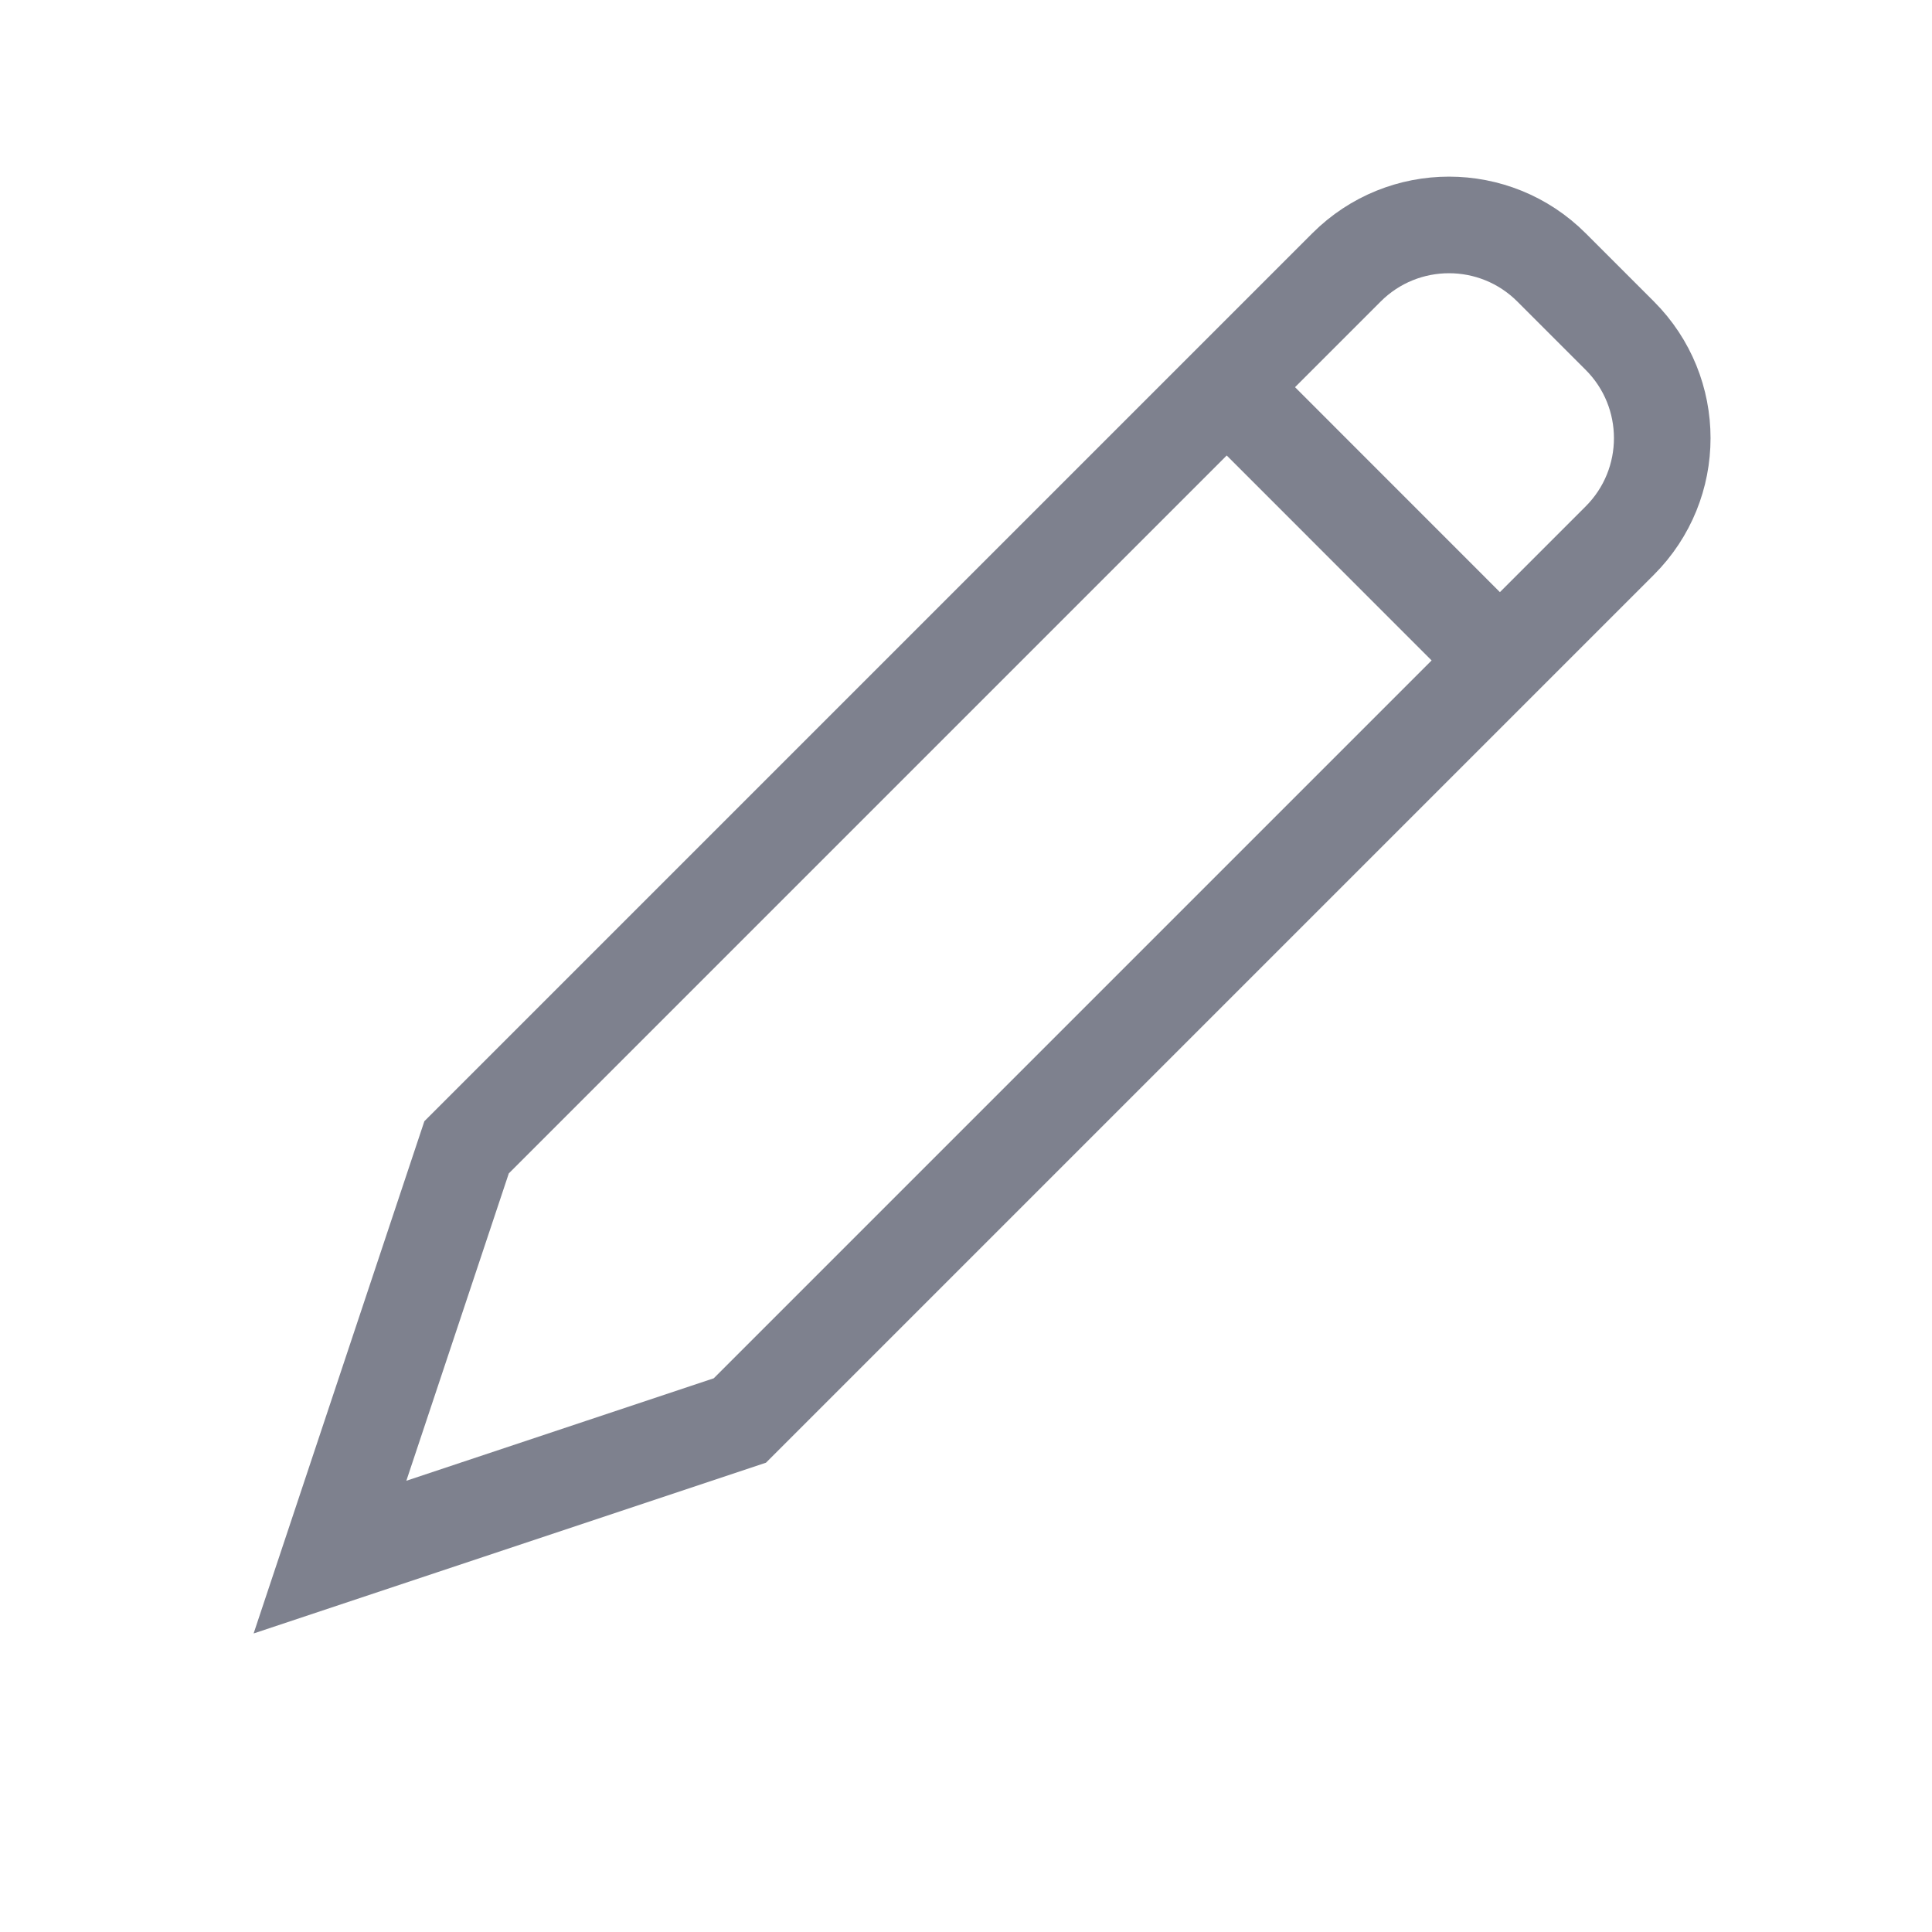 <svg width="20" height="20" viewBox="0 0 20 20" fill="none" xmlns="http://www.w3.org/2000/svg">
<path d="M13.939 2.768C14.525 2.182 15.475 2.182 16.061 2.768L16.768 3.475C17.354 4.061 17.354 5.01 16.768 5.596L7.659 14.705L3.416 16.119L4.83 11.877L13.939 2.768Z" stroke="#7E818E"/>
<path d="M12.643 3.952L15.589 6.899" stroke="#7E818E"/>
</svg>
